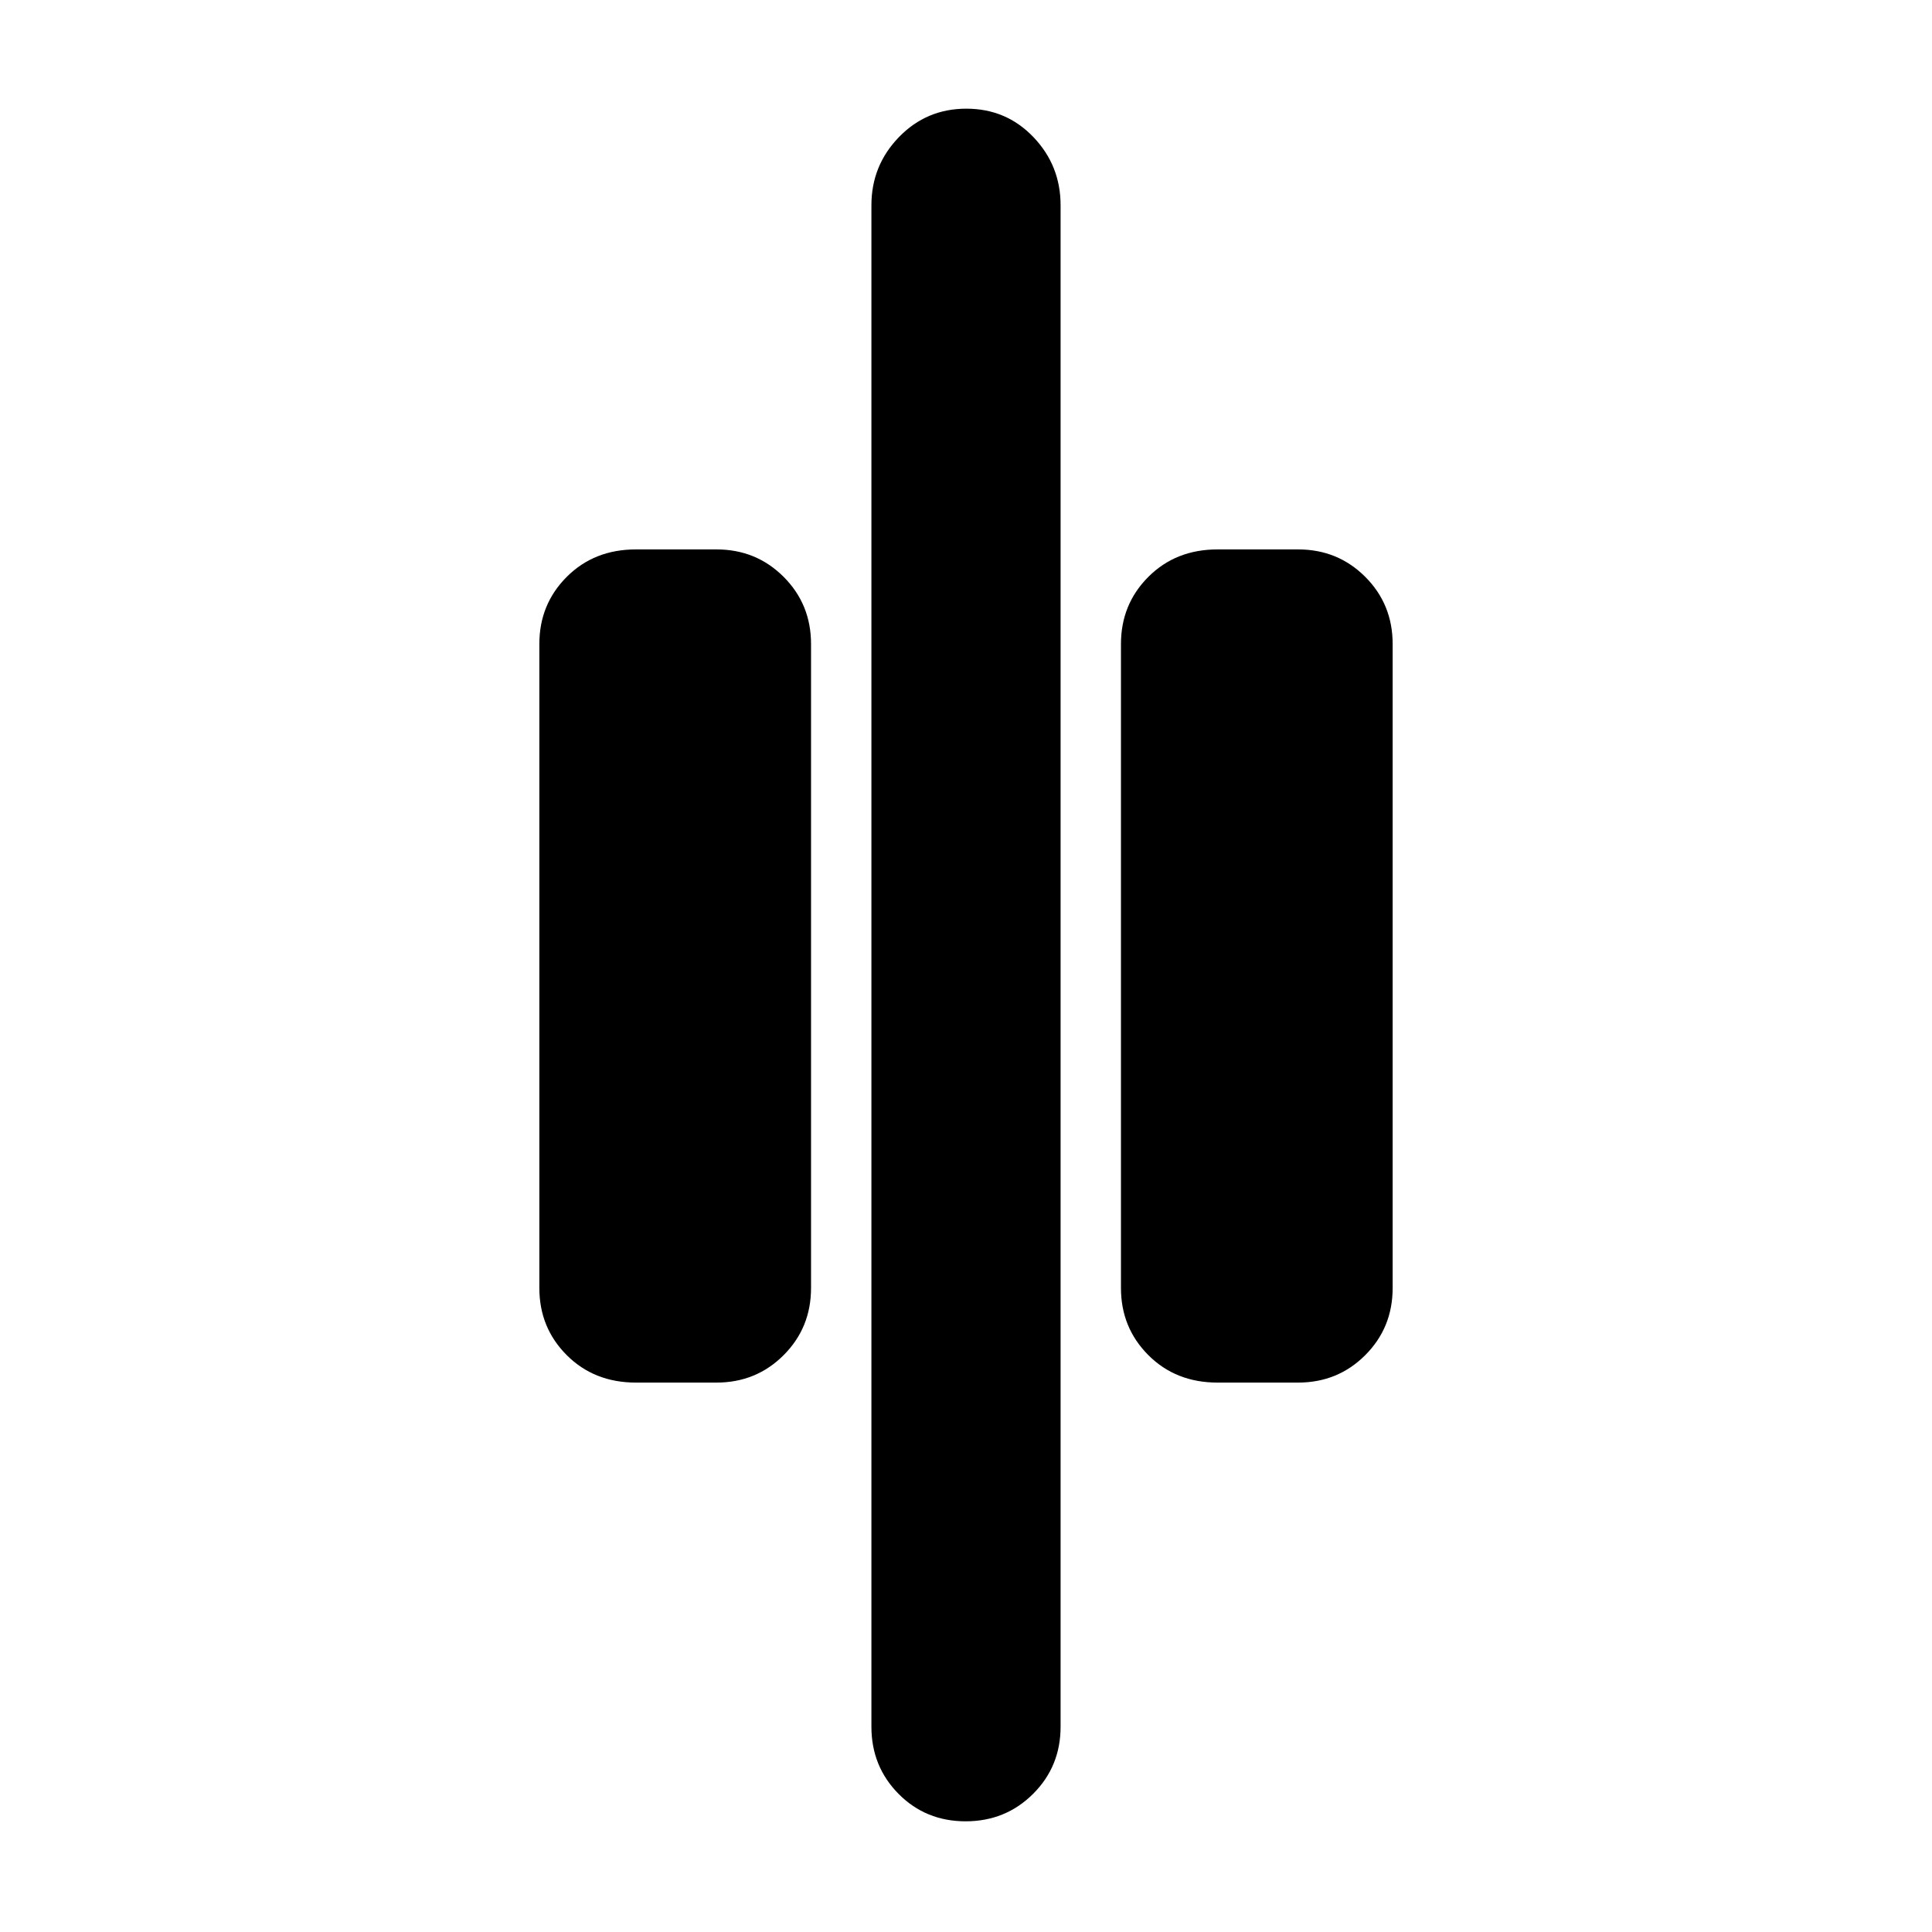<svg xmlns="http://www.w3.org/2000/svg" width="48" height="48" viewBox="0 96 960 960"><path d="M479.825 1001Q460 1001 446.5 987.375 433 973.75 433 954V198q0-19.75 13.675-33.875Q460.351 150 480.175 150 500 150 513.5 164.125 527 178.25 527 198v756q0 19.75-13.675 33.375-13.676 13.625-33.5 13.625ZM605 783q-20.75 0-34.375-13.625T557 736V416q0-19.75 13.625-33.375T605 369h40q19.75 0 33.375 13.625T692 416v320q0 19.75-13.625 33.375T645 783h-40Zm-289 0q-20.75 0-34.375-13.625T268 736V416q0-19.75 13.625-33.375T316 369h40q19.75 0 33.375 13.625T403 416v320q0 19.75-13.625 33.375T356 783h-40Z"/></svg>